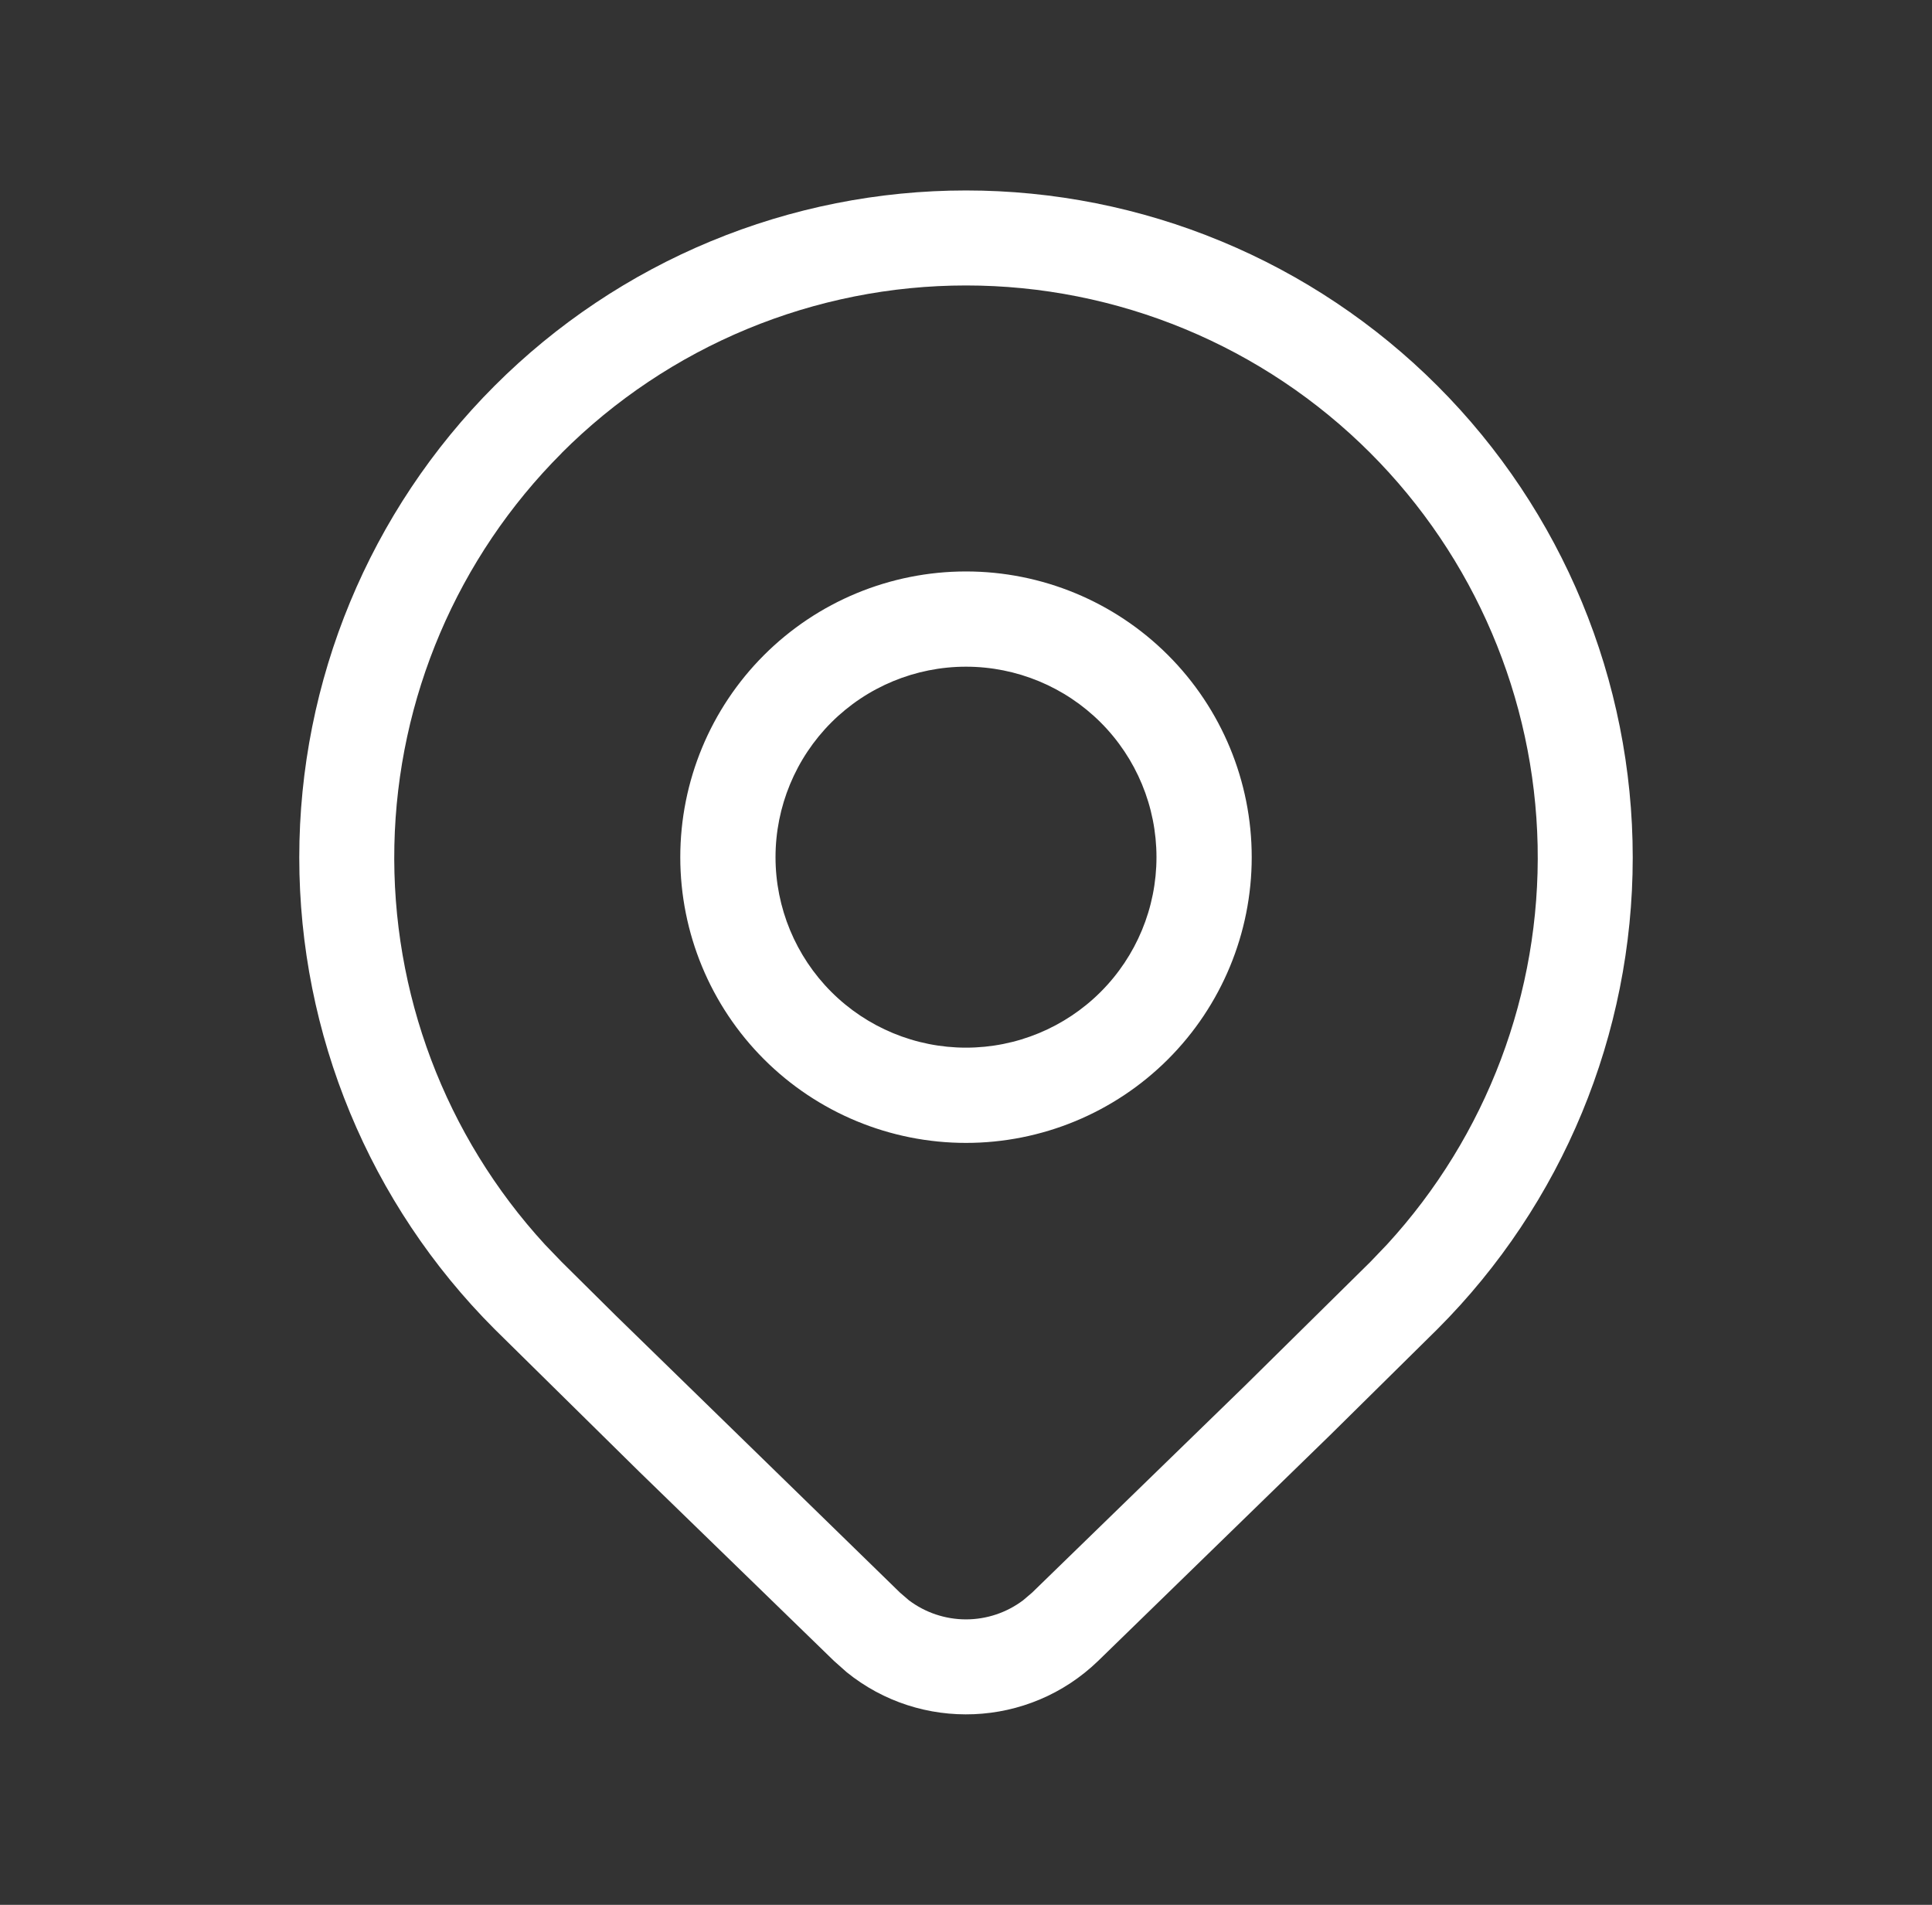 <svg width="71" height="70" viewBox="0 0 71 70" fill="none" xmlns="http://www.w3.org/2000/svg">
<rect x="0" y="0" width="71" height="70" fill="#333333" stroke="none"/>
<path d="M46 31.5C46 34.285 44.894 36.956 42.925 38.925C40.956 40.894 38.285 42 35.5 42C32.715 42 30.044 40.894 28.075 38.925C26.106 36.956 25 34.285 25 31.5C25 28.715 26.106 26.045 28.075 24.076C30.044 22.106 32.715 21 35.5 21C38.285 21 40.956 22.106 42.925 24.076C44.894 26.045 46 28.715 46 31.5ZM42.5 31.5C42.5 29.644 41.763 27.863 40.45 26.55C39.137 25.238 37.356 24.5 35.5 24.5C33.644 24.5 31.863 25.238 30.55 26.55C29.238 27.863 28.5 29.644 28.5 31.5C28.5 33.357 29.238 35.137 30.55 36.45C31.863 37.763 33.644 38.5 35.5 38.5C37.356 38.5 39.137 37.763 40.45 36.45C41.763 35.137 42.5 33.357 42.5 31.5ZM52.825 48.843C57.42 44.245 60.002 38.011 60.002 31.511C60.002 25.01 57.42 18.776 52.825 14.179C50.55 11.903 47.85 10.097 44.877 8.865C41.904 7.633 38.718 6.999 35.5 6.999C32.282 6.999 29.096 7.633 26.123 8.865C23.15 10.097 20.45 11.903 18.175 14.179C13.58 18.776 10.998 25.01 10.998 31.511C10.998 38.011 13.58 44.245 18.175 48.843L23.498 54.089L30.649 61.037L31.114 61.45C33.827 63.648 37.8 63.508 40.355 61.037L48.877 52.742L52.825 48.843ZM20.642 16.646C22.593 14.694 24.91 13.146 27.459 12.09C30.008 11.034 32.74 10.49 35.5 10.49C38.26 10.49 40.992 11.034 43.541 12.09C46.09 13.146 48.407 14.694 50.358 16.646C54.189 20.48 56.392 25.646 56.507 31.065C56.621 36.484 54.639 41.738 50.974 45.731L50.358 46.375L45.734 50.939L37.929 58.527L37.6 58.807C36.995 59.263 36.258 59.51 35.5 59.51C34.742 59.51 34.005 59.263 33.4 58.807L33.075 58.527L22.645 48.36L20.642 46.375L20.026 45.735C16.361 41.742 14.379 36.488 14.493 31.069C14.608 25.649 16.811 20.484 20.642 16.65V16.646Z" fill="white"/>
</svg>
